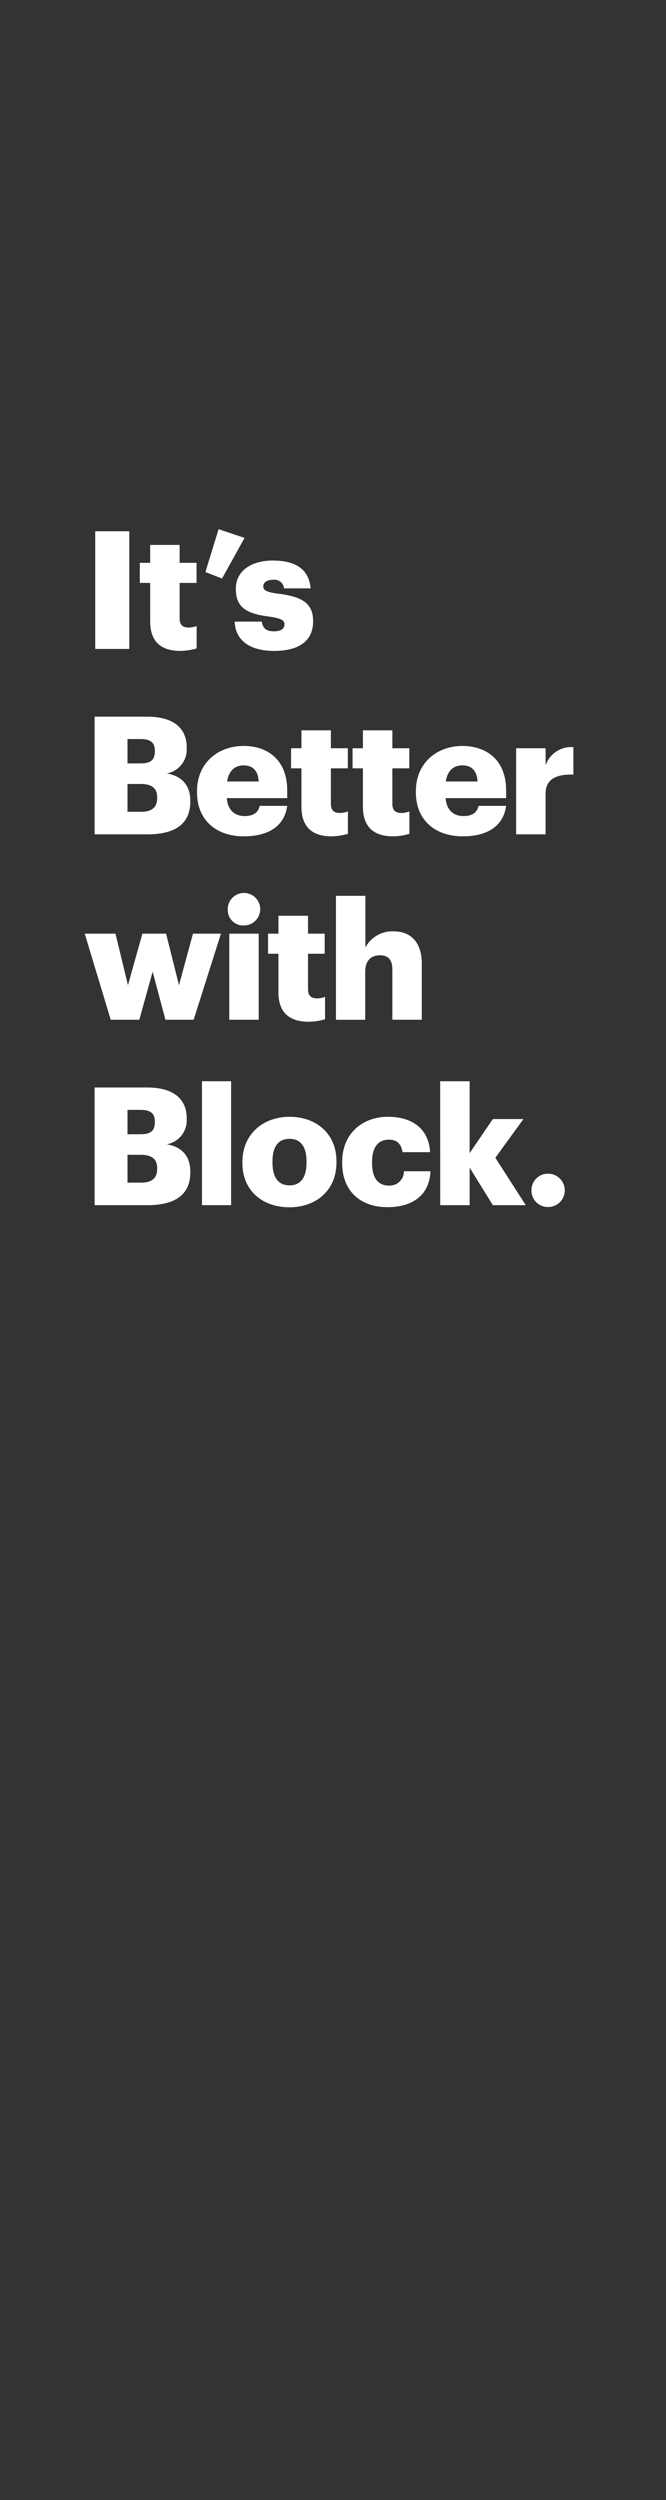 <svg xmlns="http://www.w3.org/2000/svg" viewBox="0 0 160 600"><rect x="0" y="0" width="160" height="600" fill="#333333" stroke="none"/><title>Asset 17</title><g id="Layer_2" data-name="Layer 2"><g id="Rect"><rect width="160" height="600" fill="none"/></g><g id="It_s_Better_with_Block." data-name="It’s Better with Block."><path d="M22.88,127.5h8.18v28.24H22.88Z" fill="#fff"/><path d="M36.08,149.11V139.9H33.59v-4.82h2.49v-4.3h7.07v4.3h4.07v4.82H43.15v8.53c0,1.51.75,2.18,2.09,2.18a5.39,5.39,0,0,0,2-.36v5.37a14.73,14.73,0,0,1-3.91.6C38.68,156.22,36.08,154,36.08,149.11Z" fill="#fff"/><path d="M49.35,137.29,52.51,127l6.24,2.1-5.41,9.75Z" fill="#fff"/><path d="M56.38,149.19H62.9c.24,1.5.91,2.33,2.92,2.33,1.74,0,2.53-.68,2.53-1.7s-1-1.46-3.83-1.86c-5.53-.71-7.86-2.33-7.86-6.64,0-4.58,4.07-6.79,8.85-6.79,5.09,0,8.65,1.74,9.12,6.68h-6.4a2.31,2.31,0,0,0-2.65-2.06c-1.54,0-2.33.67-2.33,1.62s1,1.38,3.48,1.7c5.73.71,8.49,2.21,8.49,6.64,0,4.89-3.63,7.11-9.36,7.11S56.54,153.77,56.38,149.19Z" fill="#fff"/><path d="M22.73,172h12.6c6.67,0,9.52,3,9.52,7.38v.16a5.83,5.83,0,0,1-4.78,6.09c3.47.59,5.65,2.68,5.65,6.59v.16c0,5.06-3.28,7.86-10.27,7.86H22.73Zm11,11.22c2.53,0,3.47-.87,3.47-2.89v-.16c0-1.93-1-2.8-3.47-2.8H30.63v5.85ZM34,194.83c2.57,0,3.76-1.18,3.76-3.28v-.16c0-2.13-1.15-3.24-4-3.24H30.63v6.68Z" fill="#fff"/><path d="M47.33,190.17v-.32c0-6.63,4.94-10.82,11.18-10.82C64.16,179,69,182.27,69,189.7v1.85H54.48c.2,2.73,1.78,4.31,4.31,4.31,2.33,0,3.32-1.07,3.59-2.45H69c-.63,4.66-4.23,7.31-10.47,7.31C52.07,200.72,47.33,196.92,47.33,190.17Zm14.82-2.61c-.12-2.49-1.35-3.87-3.64-3.87-2.13,0-3.59,1.38-3.95,3.87Z" fill="#fff"/><path d="M72.42,193.61V184.4H69.93v-4.82h2.49v-4.3h7.07v4.3h4.07v4.82H79.49v8.53c0,1.51.75,2.18,2.09,2.18a5.39,5.39,0,0,0,2-.36v5.37a14.75,14.75,0,0,1-3.92.6C75,200.72,72.42,198.47,72.42,193.61Z" fill="#fff"/><path d="M87.19,193.61V184.4H84.7v-4.82h2.49v-4.3h7.07v4.3h4.07v4.82H94.26v8.53c0,1.51.75,2.18,2.09,2.18a5.35,5.35,0,0,0,2-.36v5.37a14.66,14.66,0,0,1-3.91.6C89.8,200.72,87.19,198.47,87.19,193.61Z" fill="#fff"/><path d="M99.91,190.17v-.32c0-6.63,4.93-10.82,11.18-10.82,5.65,0,10.5,3.24,10.5,10.67v1.85H107.06c.19,2.73,1.77,4.31,4.3,4.31,2.33,0,3.32-1.07,3.6-2.45h6.63c-.63,4.66-4.22,7.31-10.46,7.31C104.65,200.72,99.91,196.92,99.91,190.17Zm14.81-2.61c-.12-2.49-1.34-3.87-3.63-3.87s-3.6,1.38-4,3.87Z" fill="#fff"/><path d="M124,179.58h7.07v4.11a6.52,6.52,0,0,1,6.68-4.38v6.59c-4.31-.12-6.68,1.23-6.68,4.55v9.79H124Z" fill="#fff"/><path d="M20.36,224.08h7.38l3,12.37,3.47-12.37h5.69L43,236.45l3.36-12.37h6.72l-6.56,20.66H39.75l-3.08-11.53-3.2,11.53H26.6Z" fill="#fff"/><path d="M54.72,218.47a3.9,3.9,0,1,1,3.87,3.64A3.69,3.69,0,0,1,54.72,218.47Zm.36,5.61h7.07v20.66H55.08Z" fill="#fff"/><path d="M66.89,238.11V228.9H64.4v-4.82h2.49v-4.3H74v4.3H78v4.82H74v8.53c0,1.51.75,2.18,2.09,2.18a5.39,5.39,0,0,0,2-.36v5.37a14.73,14.73,0,0,1-3.91.6C69.49,245.22,66.89,243,66.89,238.11Z" fill="#fff"/><path d="M80.71,215h7.07v12.4a7.31,7.31,0,0,1,6.8-3.87c4,0,6.75,2.49,6.75,7.78v13.43H94.26v-12c0-2.33-.91-3.47-3-3.47s-3.52,1.26-3.52,3.91v11.57H80.71Z" fill="#fff"/><path d="M22.73,261h12.6c6.67,0,9.52,3,9.52,7.38v.16a5.83,5.83,0,0,1-4.78,6.09c3.47.59,5.65,2.68,5.65,6.59v.16c0,5.06-3.28,7.86-10.27,7.86H22.73Zm11,11.22c2.53,0,3.47-.87,3.47-2.89v-.16c0-1.93-1-2.8-3.47-2.8H30.63v5.85ZM34,283.83c2.57,0,3.76-1.18,3.76-3.28v-.16c0-2.13-1.15-3.24-4-3.24H30.63v6.68Z" fill="#fff"/><path d="M48.52,259.5h7v29.74h-7Z" fill="#fff"/><path d="M58.24,279.17v-.32c0-6.63,4.93-10.82,11.33-10.82s11.26,4.07,11.26,10.63V279c0,6.72-4.94,10.75-11.3,10.75S58.24,285.85,58.24,279.17Zm15.4-.12v-.32c0-3.47-1.38-5.41-4.07-5.41s-4.11,1.86-4.11,5.34V279c0,3.56,1.39,5.49,4.11,5.49S73.64,282.49,73.64,279.05Z" fill="#fff"/><path d="M82.21,279.17v-.32c0-6.87,4.94-10.82,11-10.82,5.06,0,9.72,2.21,10.12,8.49H96.71c-.32-1.93-1.26-3-3.32-3-2.49,0-4,1.78-4,5.25v.32c0,3.6,1.38,5.45,4.07,5.45a3.43,3.43,0,0,0,3.59-3.44h6.36c-.19,5.22-3.71,8.62-10.38,8.62C86.91,289.72,82.21,286.12,82.21,279.17Z" fill="#fff"/><path d="M105.75,259.5h7.07v17.26l5.57-8.18h7.35L119,277.87l7.31,11.37h-7.91l-5.57-9v9h-7.07Z" fill="#fff"/><path d="M127.68,285.69a3.94,3.94,0,0,1,4-4,4,4,0,1,1,0,8A3.94,3.94,0,0,1,127.68,285.69Z" fill="#fff"/></g></g></svg>